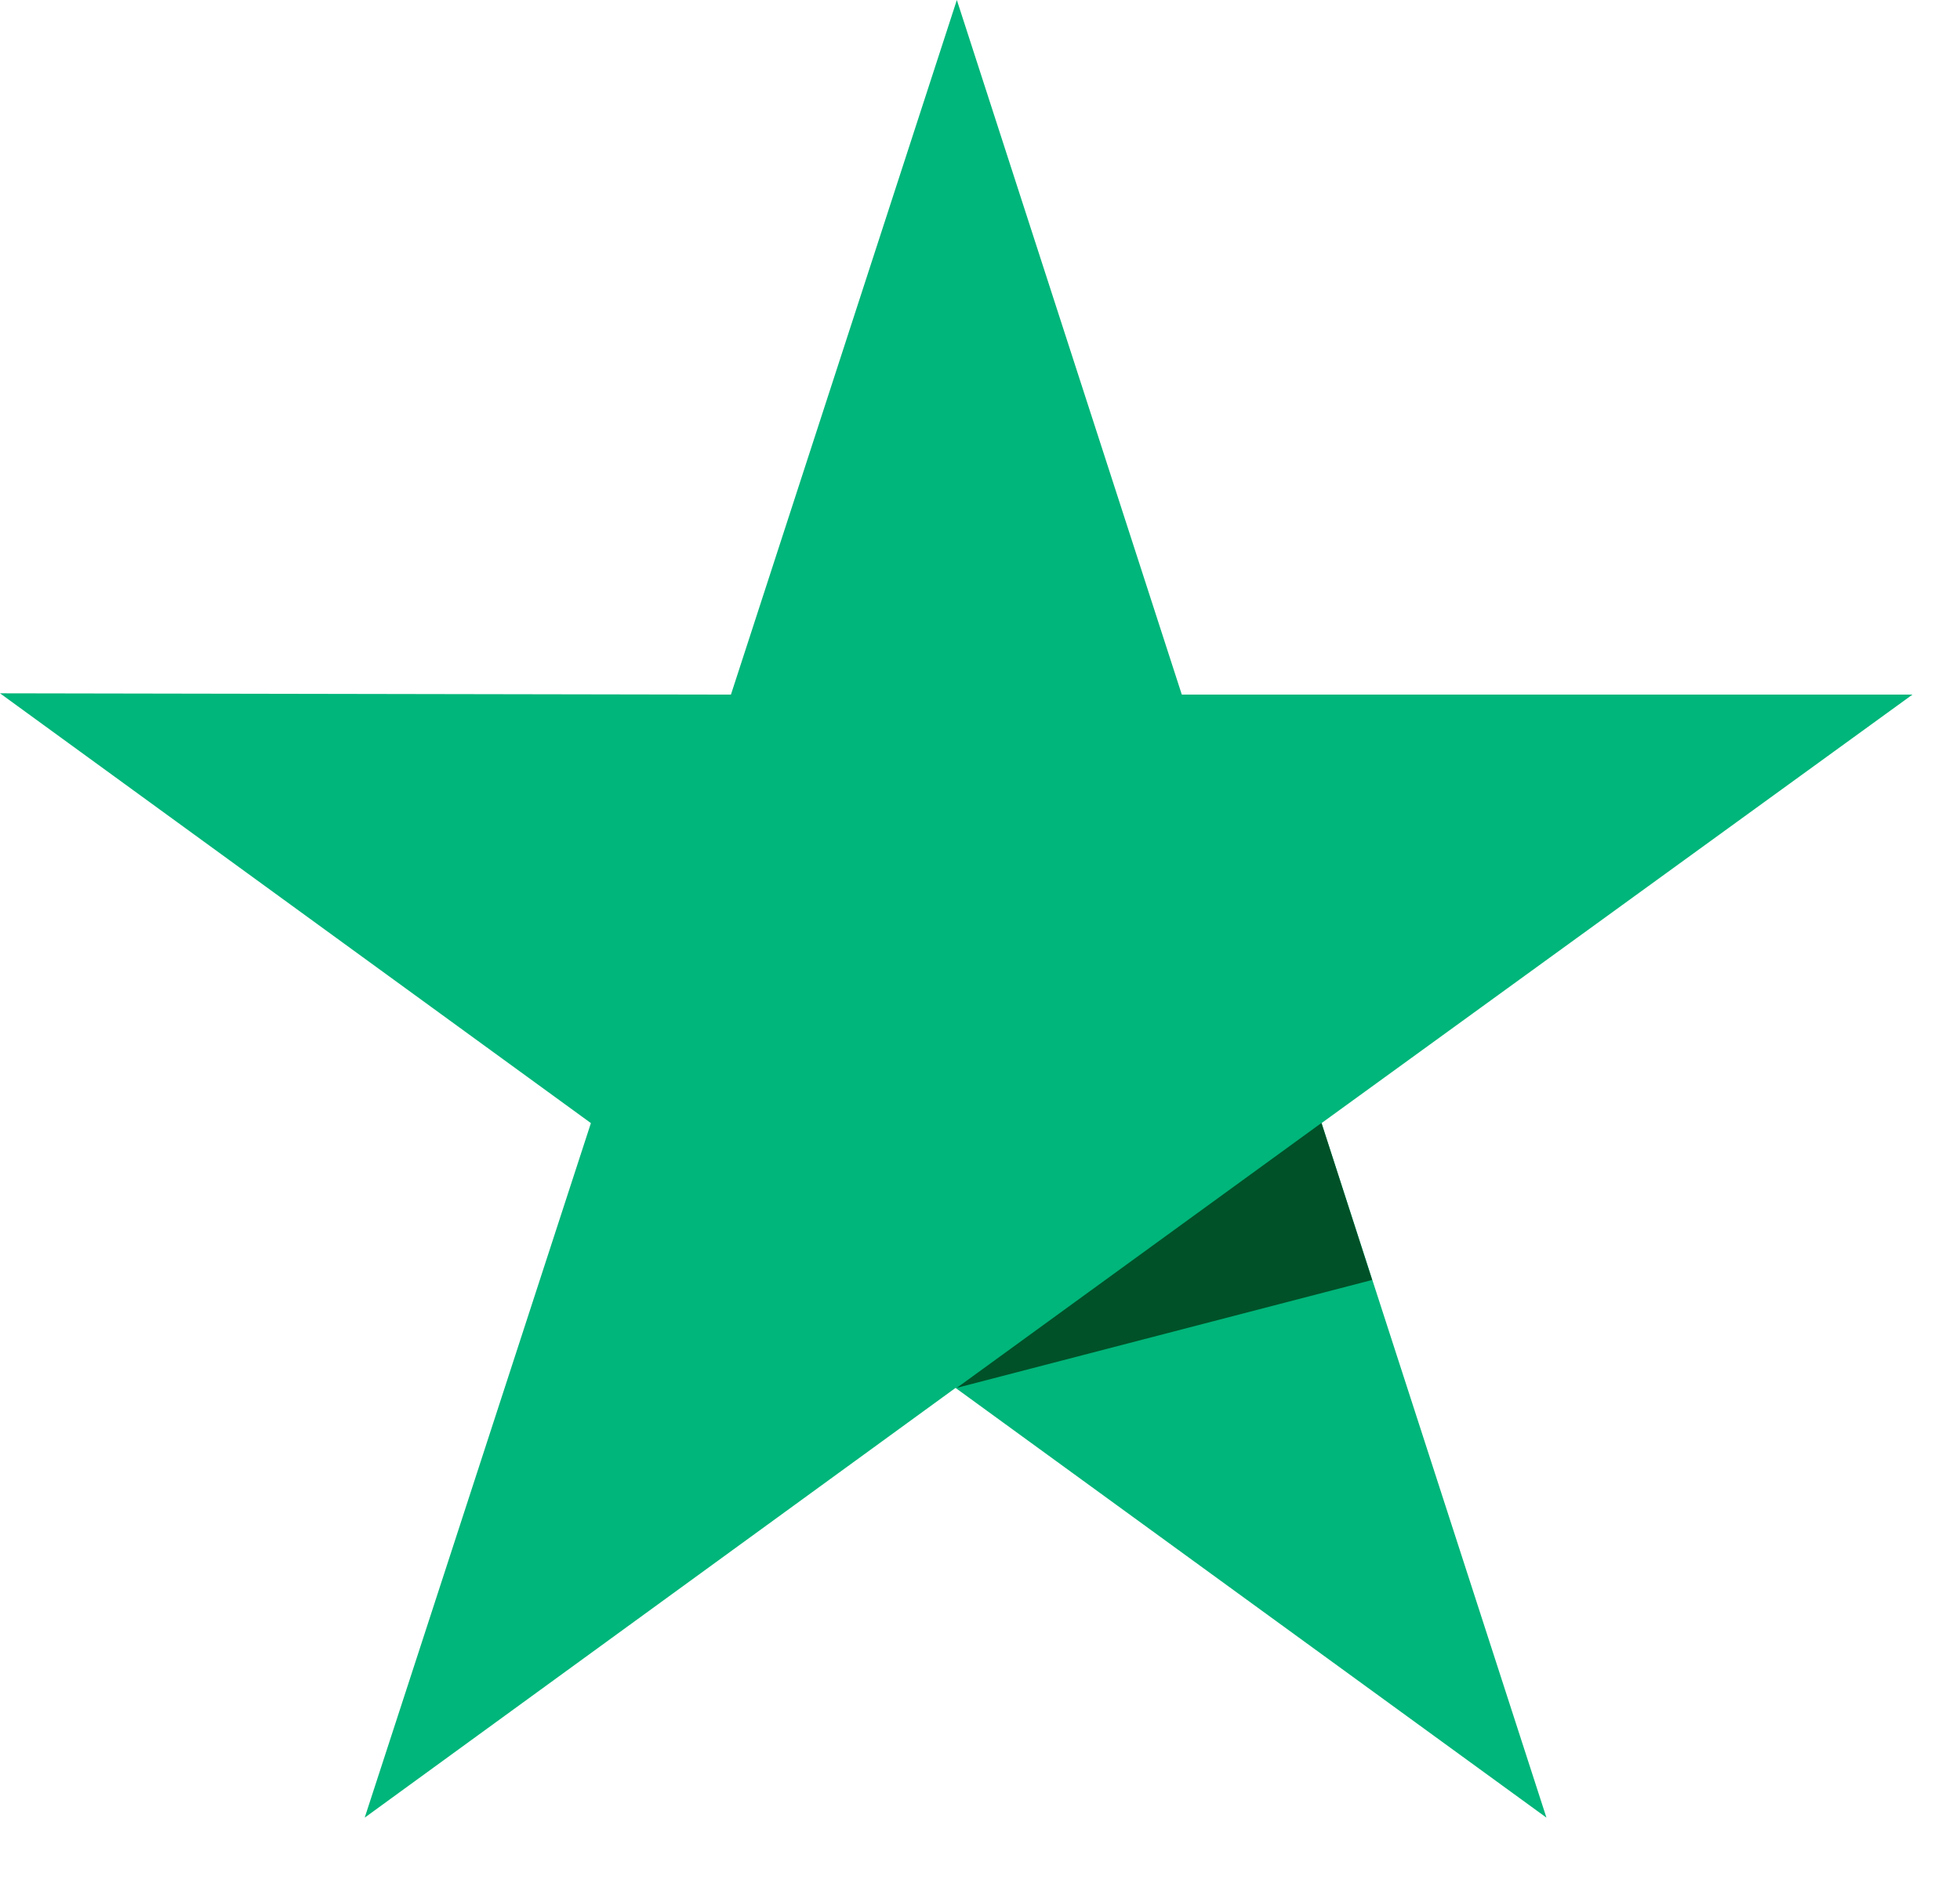 <svg width="27" height="26" viewBox="0 0 27 26" fill="none" xmlns="http://www.w3.org/2000/svg">
<path d="M26.345 9.569H16.28L13.181 0L10.069 9.569L0 9.551L8.14 15.472L5.024 25.04L13.163 19.12L21.303 25.04L18.205 15.472L26.345 9.569Z" fill="#00B67A"/>
<path d="M18.902 17.633L18.204 15.47L13.181 19.119L18.902 17.633Z" fill="#005128"/>
</svg>
